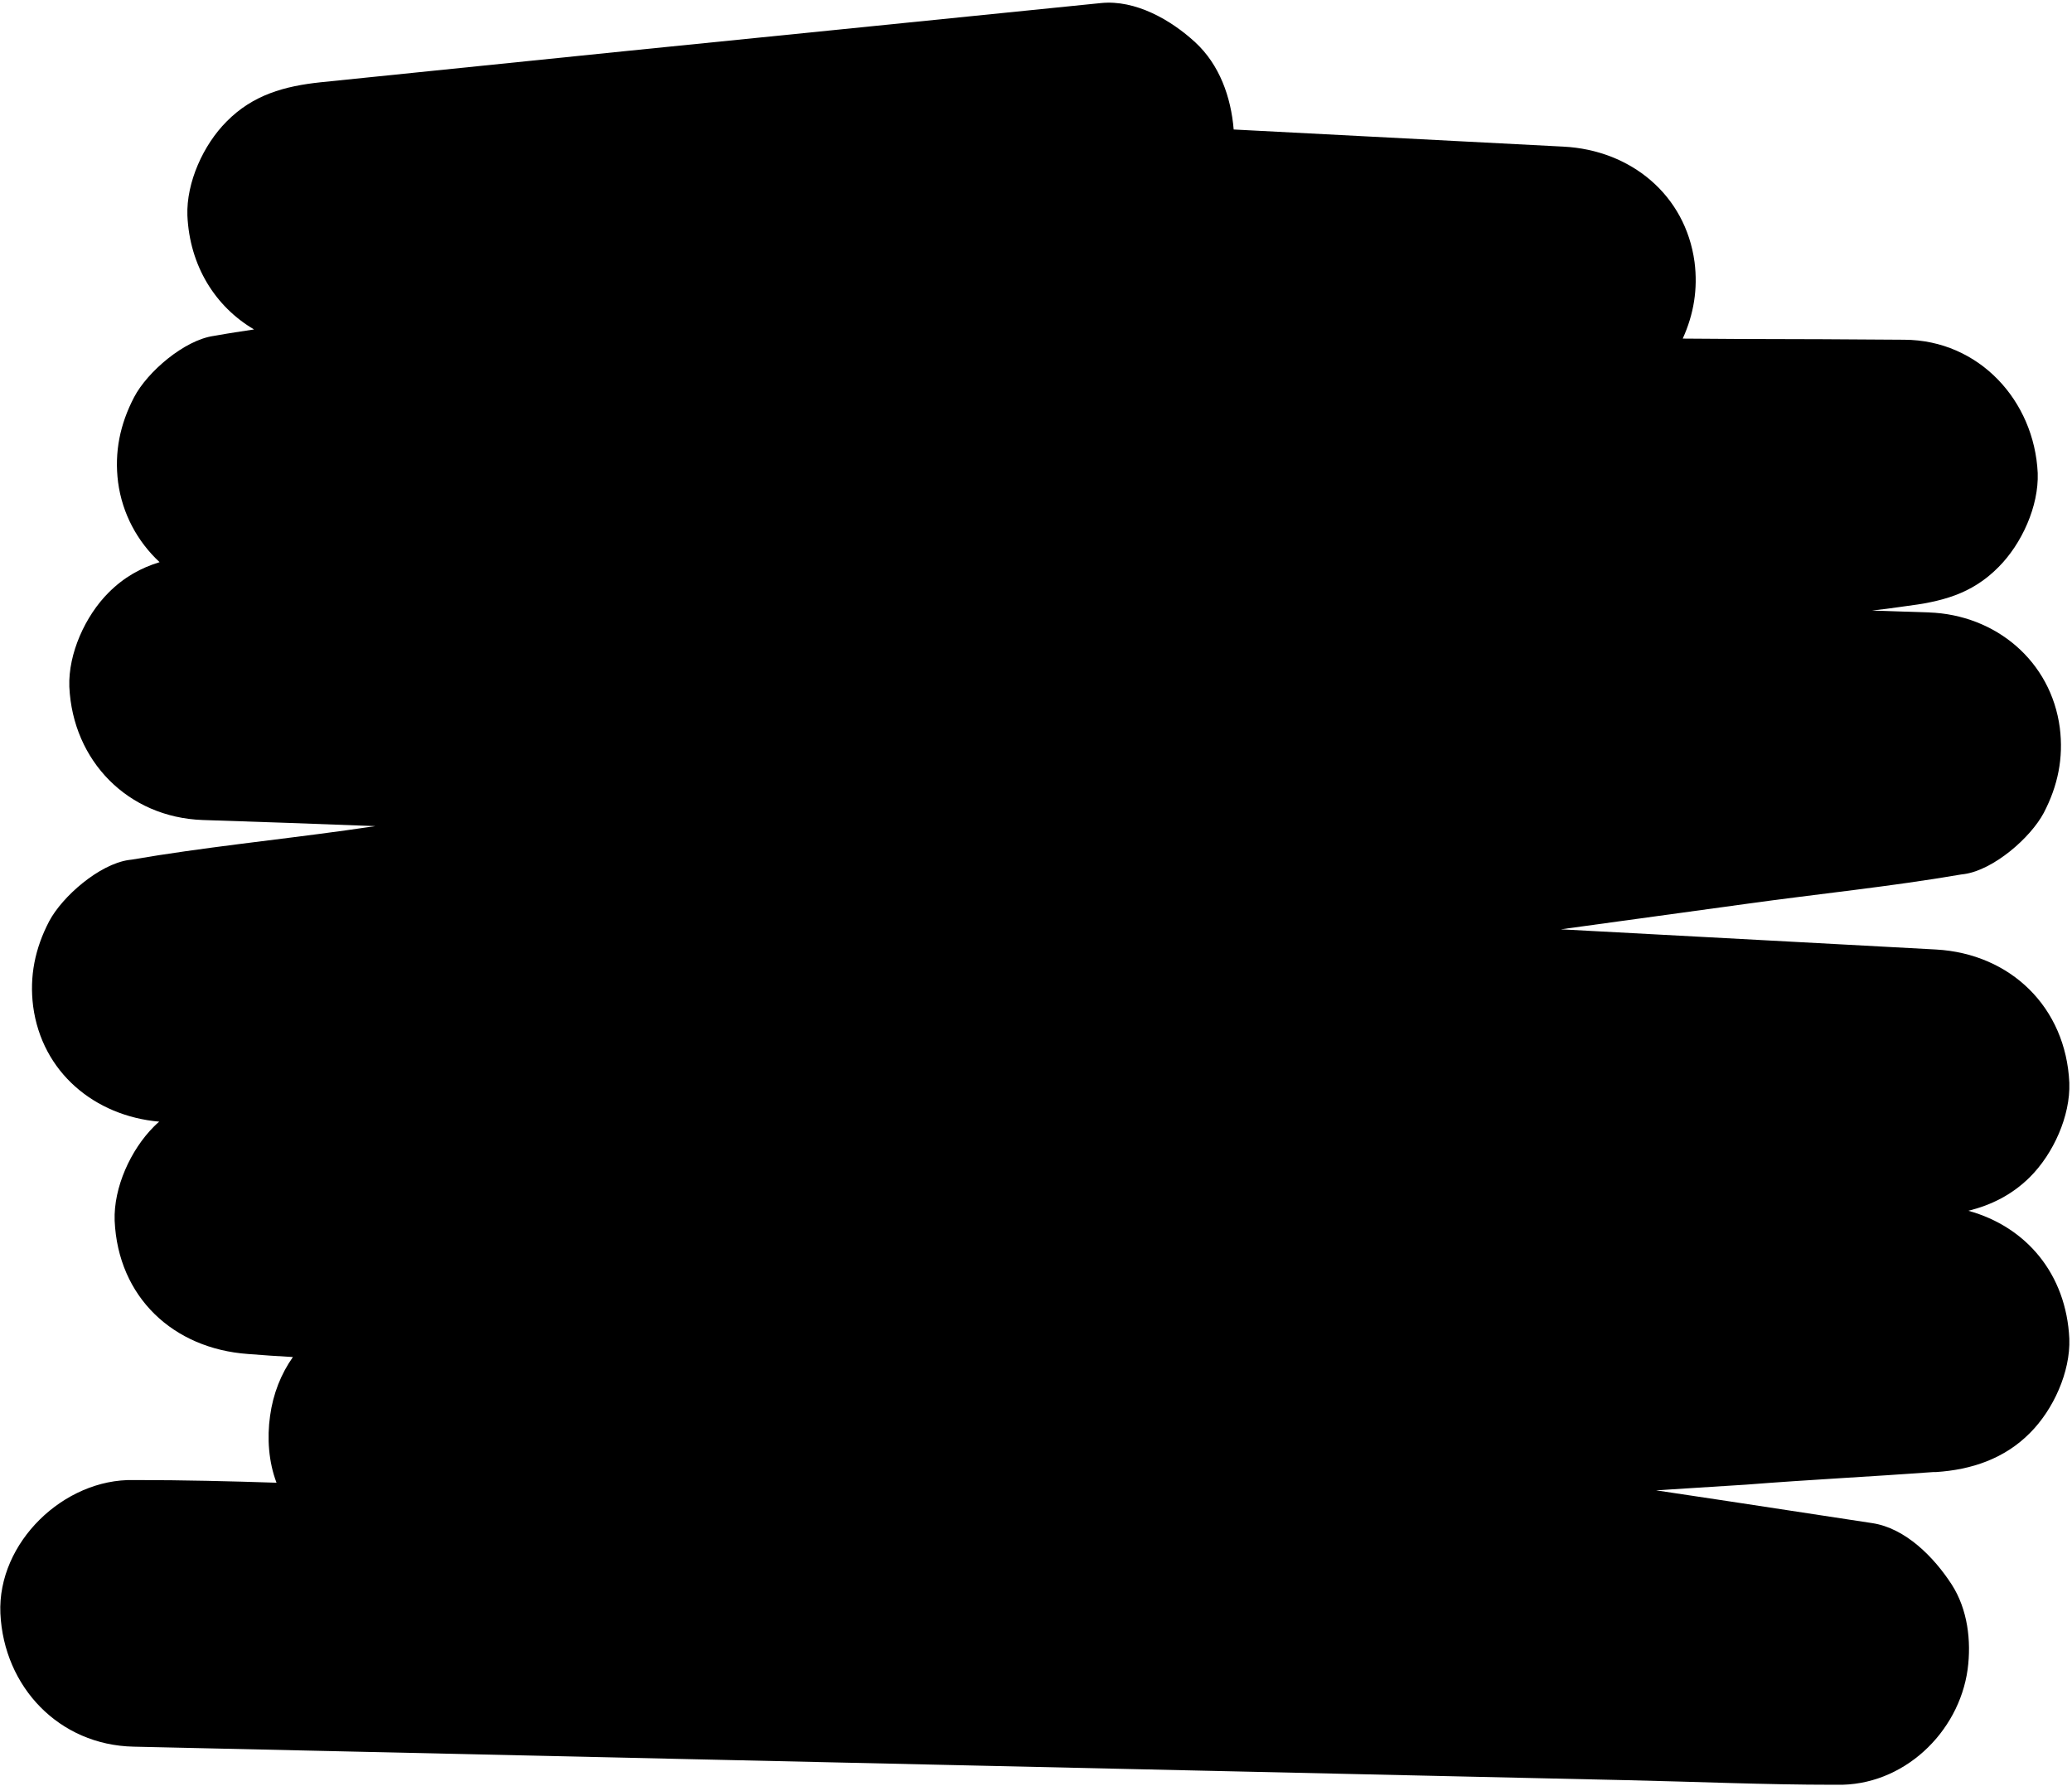 <?xml version="1.0" encoding="UTF-8"?>
<svg width="544px" height="469px" viewBox="0 0 544 469" xmlns="http://www.w3.org/2000/svg" xmlns:xlink="http://www.w3.org/1999/xlink" version="1.1">
 <!-- Generated by Pixelmator Pro 1.4.1 -->
 <path id="path" d="M507.6 386.5 C507.8 386.5 508.1 386.5 508.3 386.5 517.6 385.9 526.3 383 533 376.2 539.1 370.1 543.6 360.2 543.3 351.5 542.5 334.5 532 322.1 516.8 317.9 522.8 316.4 528.3 313.7 533 309 539.1 302.9 543.6 293 543.3 284.3 542.4 264.5 527.9 250.4 508.3 249.3 492.9 248.5 477.5 247.6 462 246.8 444.6 245.9 427.2 244.9 409.8 244 426.1 241.8 442.3 239.5 458.6 237.3 477.3 234.7 496.3 232.8 514.9 229.6 515.2 229.6 515.4 229.5 515.7 229.5 523.4 228.4 533.1 220 536.6 213.4 540.3 206.3 541.8 199 540.8 191.1 538.5 173.6 524 161.4 506.4 160.8 501.4 160.6 496.5 160.5 491.5 160.3 494.1 160 496.7 159.7 499.3 159.3 499.5 159.3 499.8 159.2 500 159.2 509.6 158 517.6 156.1 524.7 148.9 530.8 142.8 535.3 132.9 535 124.2 534.1 105.2 519.6 89.3 500 89.2 485.5 89.1 471.1 89 456.6 89 451.7 89 446.7 88.9 441.8 88.9 444.7 82.5 445.8 75.9 444.9 68.8 442.5 51.1 428.1 39.4 410.5 38.5 381.6 37 352.8 35.5 323.9 34 323.2 25.5 320.2 17 313.8 11.1 307.4 5.2 298.1 -0.1 289.1 0.8 266 3.1 243 5.5 219.9 7.8 183.1 11.5 146.4 15.2 109.6 19 101.1 19.9 92.7 20.7 84.2 21.6 74.7 22.6 66.4 24.9 59.5 31.9 53.4 38 48.9 47.9 49.2 56.6 49.8 69.8 56.5 80.5 66.7 86.5 63.4 87 60 87.5 56.7 88.1 56.5 88.1 56.3 88.2 56.1 88.2 48.4 89.3 38.7 97.6 35.2 104.3 31.5 111.4 30 118.7 31 126.6 32.1 134.9 36.1 142.2 41.9 147.6 37 149.1 32.6 151.5 28.5 155.6 22.4 161.7 17.9 171.6 18.2 180.3 19.1 199.8 33.6 214.6 53.2 215.3 68.3 215.8 83.3 216.3 98.4 216.9 98.5 216.9 98.5 216.9 98.6 216.9 96 217.3 93.5 217.6 90.9 218 72.2 220.6 53.2 222.5 34.6 225.7 34.3 225.7 34.1 225.8 33.8 225.8 26.1 226.9 16.4 235.3 12.9 241.9 9.2 249 7.7 256.3 8.7 264.2 11 281.5 24.8 293 41.8 294.5 41.3 294.9 40.8 295.4 40.4 295.8 34.3 301.9 29.8 311.8 30.1 320.5 31 340.6 45.5 354.1 65.1 355.5 69 355.8 73 356.1 76.9 356.3 73.8 360.7 71.7 365.9 70.9 371.8 70.1 377.5 70.5 383.8 72.6 389.3 60.4 388.9 48.1 388.6 35.9 388.6 35.7 388.6 35.4 388.6 35.1 388.6 16.8 388.2 -0.7 405 0.1 423.6 1 442.9 15.5 458.2 35.1 458.6 49.9 458.9 64.7 459.3 79.6 459.6 115.2 460.4 150.8 461.2 186.4 462 229.5 463 272.5 463.9 315.6 464.9 352.8 465.7 390 466.6 427.2 467.4 445.3 467.8 463.3 468.6 481.4 468.6 481.6 468.6 481.9 468.6 482.2 468.6 499.6 469 514.3 455 516.6 438.3 517.6 430.8 516.6 422.5 512.4 416 507.8 408.9 500.3 401.2 491.5 399.9 479 398 466.6 396.1 454.1 394.2 447.7 393.2 441.2 392.3 434.8 391.3 442.7 390.8 450.6 390.3 458.5 389.8 475 388.5 491.3 387.7 507.6 386.5 Z" fill="#000000" fill-opacity="1" stroke="none"/>
</svg>
